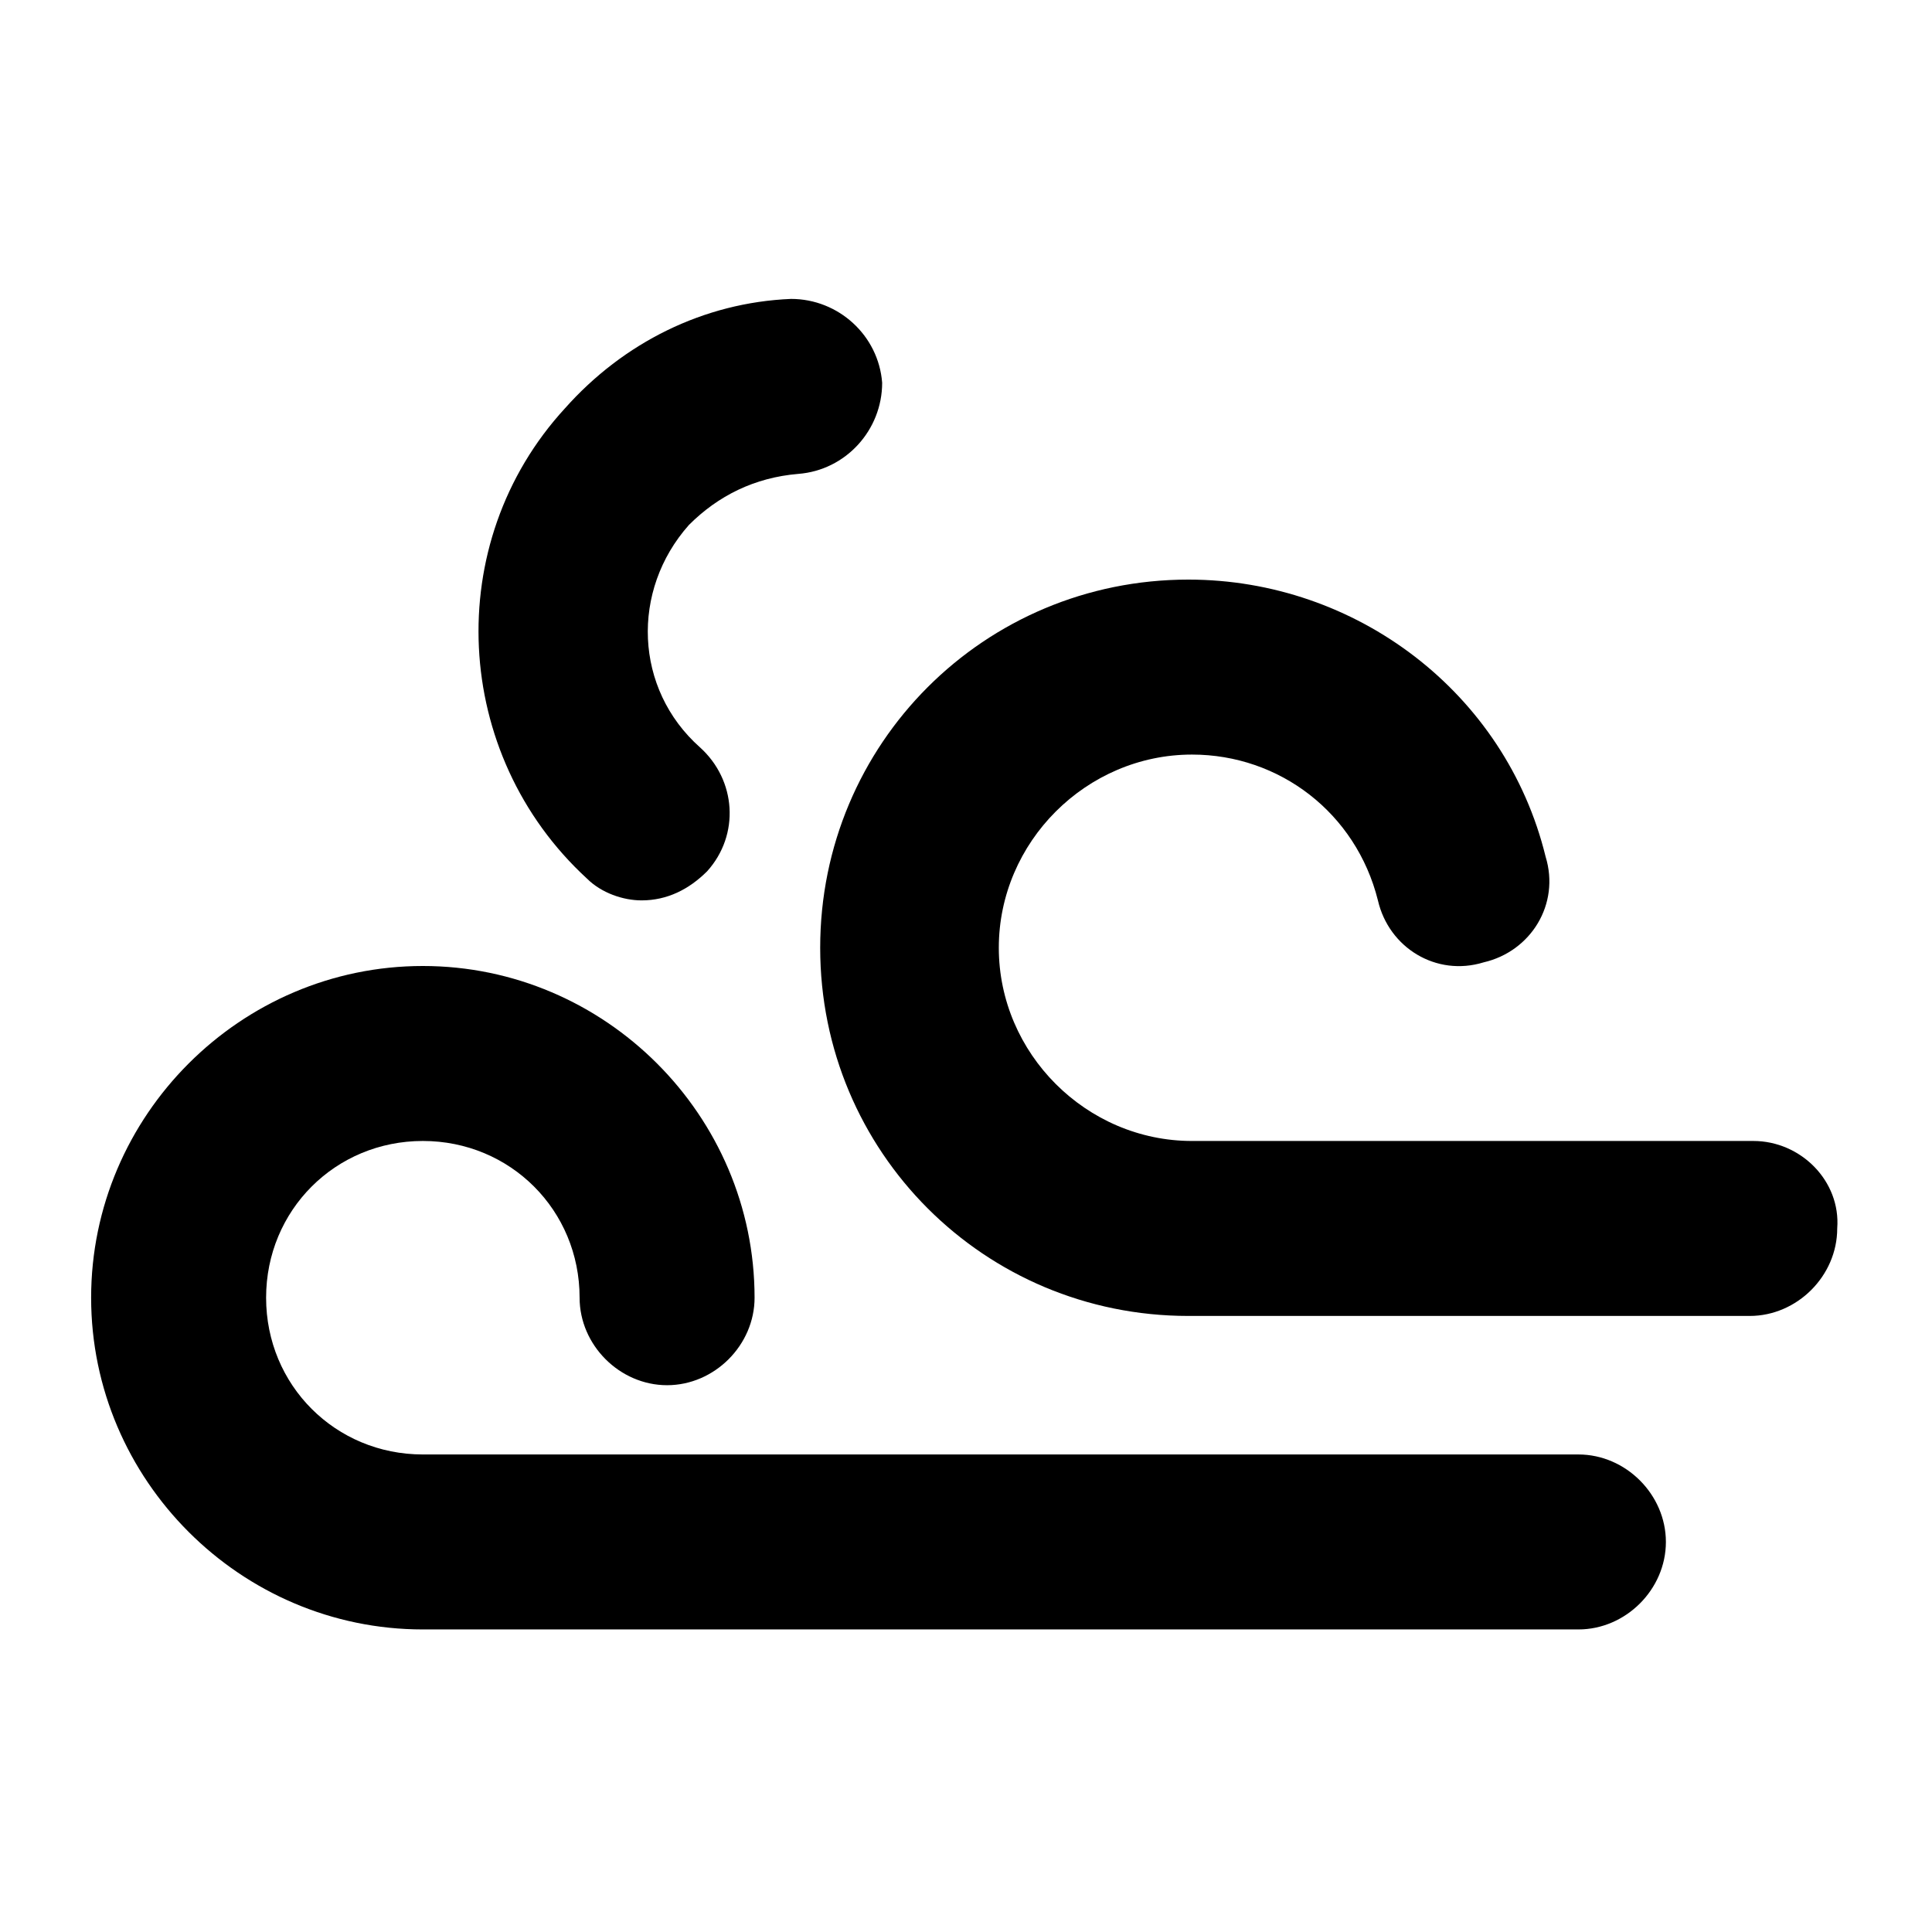<?xml version="1.0" encoding="utf-8"?>
<!-- Generator: Adobe Illustrator 18.0.0, SVG Export Plug-In . SVG Version: 6.00 Build 0)  -->
<!DOCTYPE svg PUBLIC "-//W3C//DTD SVG 1.1//EN" "http://www.w3.org/Graphics/SVG/1.1/DTD/svg11.dtd">
<svg version="1.1" id="Layer_1" xmlns="http://www.w3.org/2000/svg" xmlns:xlink="http://www.w3.org/1999/xlink" x="0px" y="0px"
	 viewBox="0 0 53 53" enable-background="new 0 0 53 53" xml:space="preserve">
<g>
	<path d="M48.1,31.3H32.7c-2.9,0-5.3-2.4-5.3-5.3s2.4-5.3,5.3-5.3c2.4,0,4.5,1.6,5.1,4c0.3,1.3,1.6,2.1,2.9,1.7
		c1.3-0.3,2.1-1.6,1.7-2.9c-1.1-4.5-5.2-7.6-9.8-7.6c-5.6,0-10.1,4.5-10.1,10.1s4.5,10.1,10.1,10.1h15.4c1.3,0,2.4-1.1,2.4-2.4
		C50.5,32.4,49.4,31.3,48.1,31.3z"/>
	<path d="M43.3,39.9H11.6c-2.4,0-4.3-1.9-4.3-4.3s1.9-4.3,4.3-4.3c2.4,0,4.3,1.9,4.3,4.3c0,1.3,1.1,2.4,2.4,2.4
		c1.3,0,2.4-1.1,2.4-2.4c0-5-4.1-9.1-9.1-9.1c-5,0-9.1,4.1-9.1,9.1s4.1,9.1,9.1,9.1h31.7c1.3,0,2.4-1.1,2.4-2.4
		C45.7,41,44.6,39.9,43.3,39.9z"/>
	<path d="M17.6,24.7c0.7,0,1.3-0.3,1.8-0.8c0.9-1,0.8-2.5-0.2-3.4c-1.8-1.6-1.9-4.3-0.3-6.1c0.8-0.8,1.8-1.3,3-1.4
		c1.3-0.1,2.3-1.2,2.3-2.5c-0.1-1.3-1.2-2.3-2.5-2.3c-2.4,0.1-4.6,1.2-6.2,3c-3.4,3.7-3.1,9.5,0.6,12.9
		C16.5,24.5,17.1,24.7,17.6,24.7z"/>
</g>
</svg>
